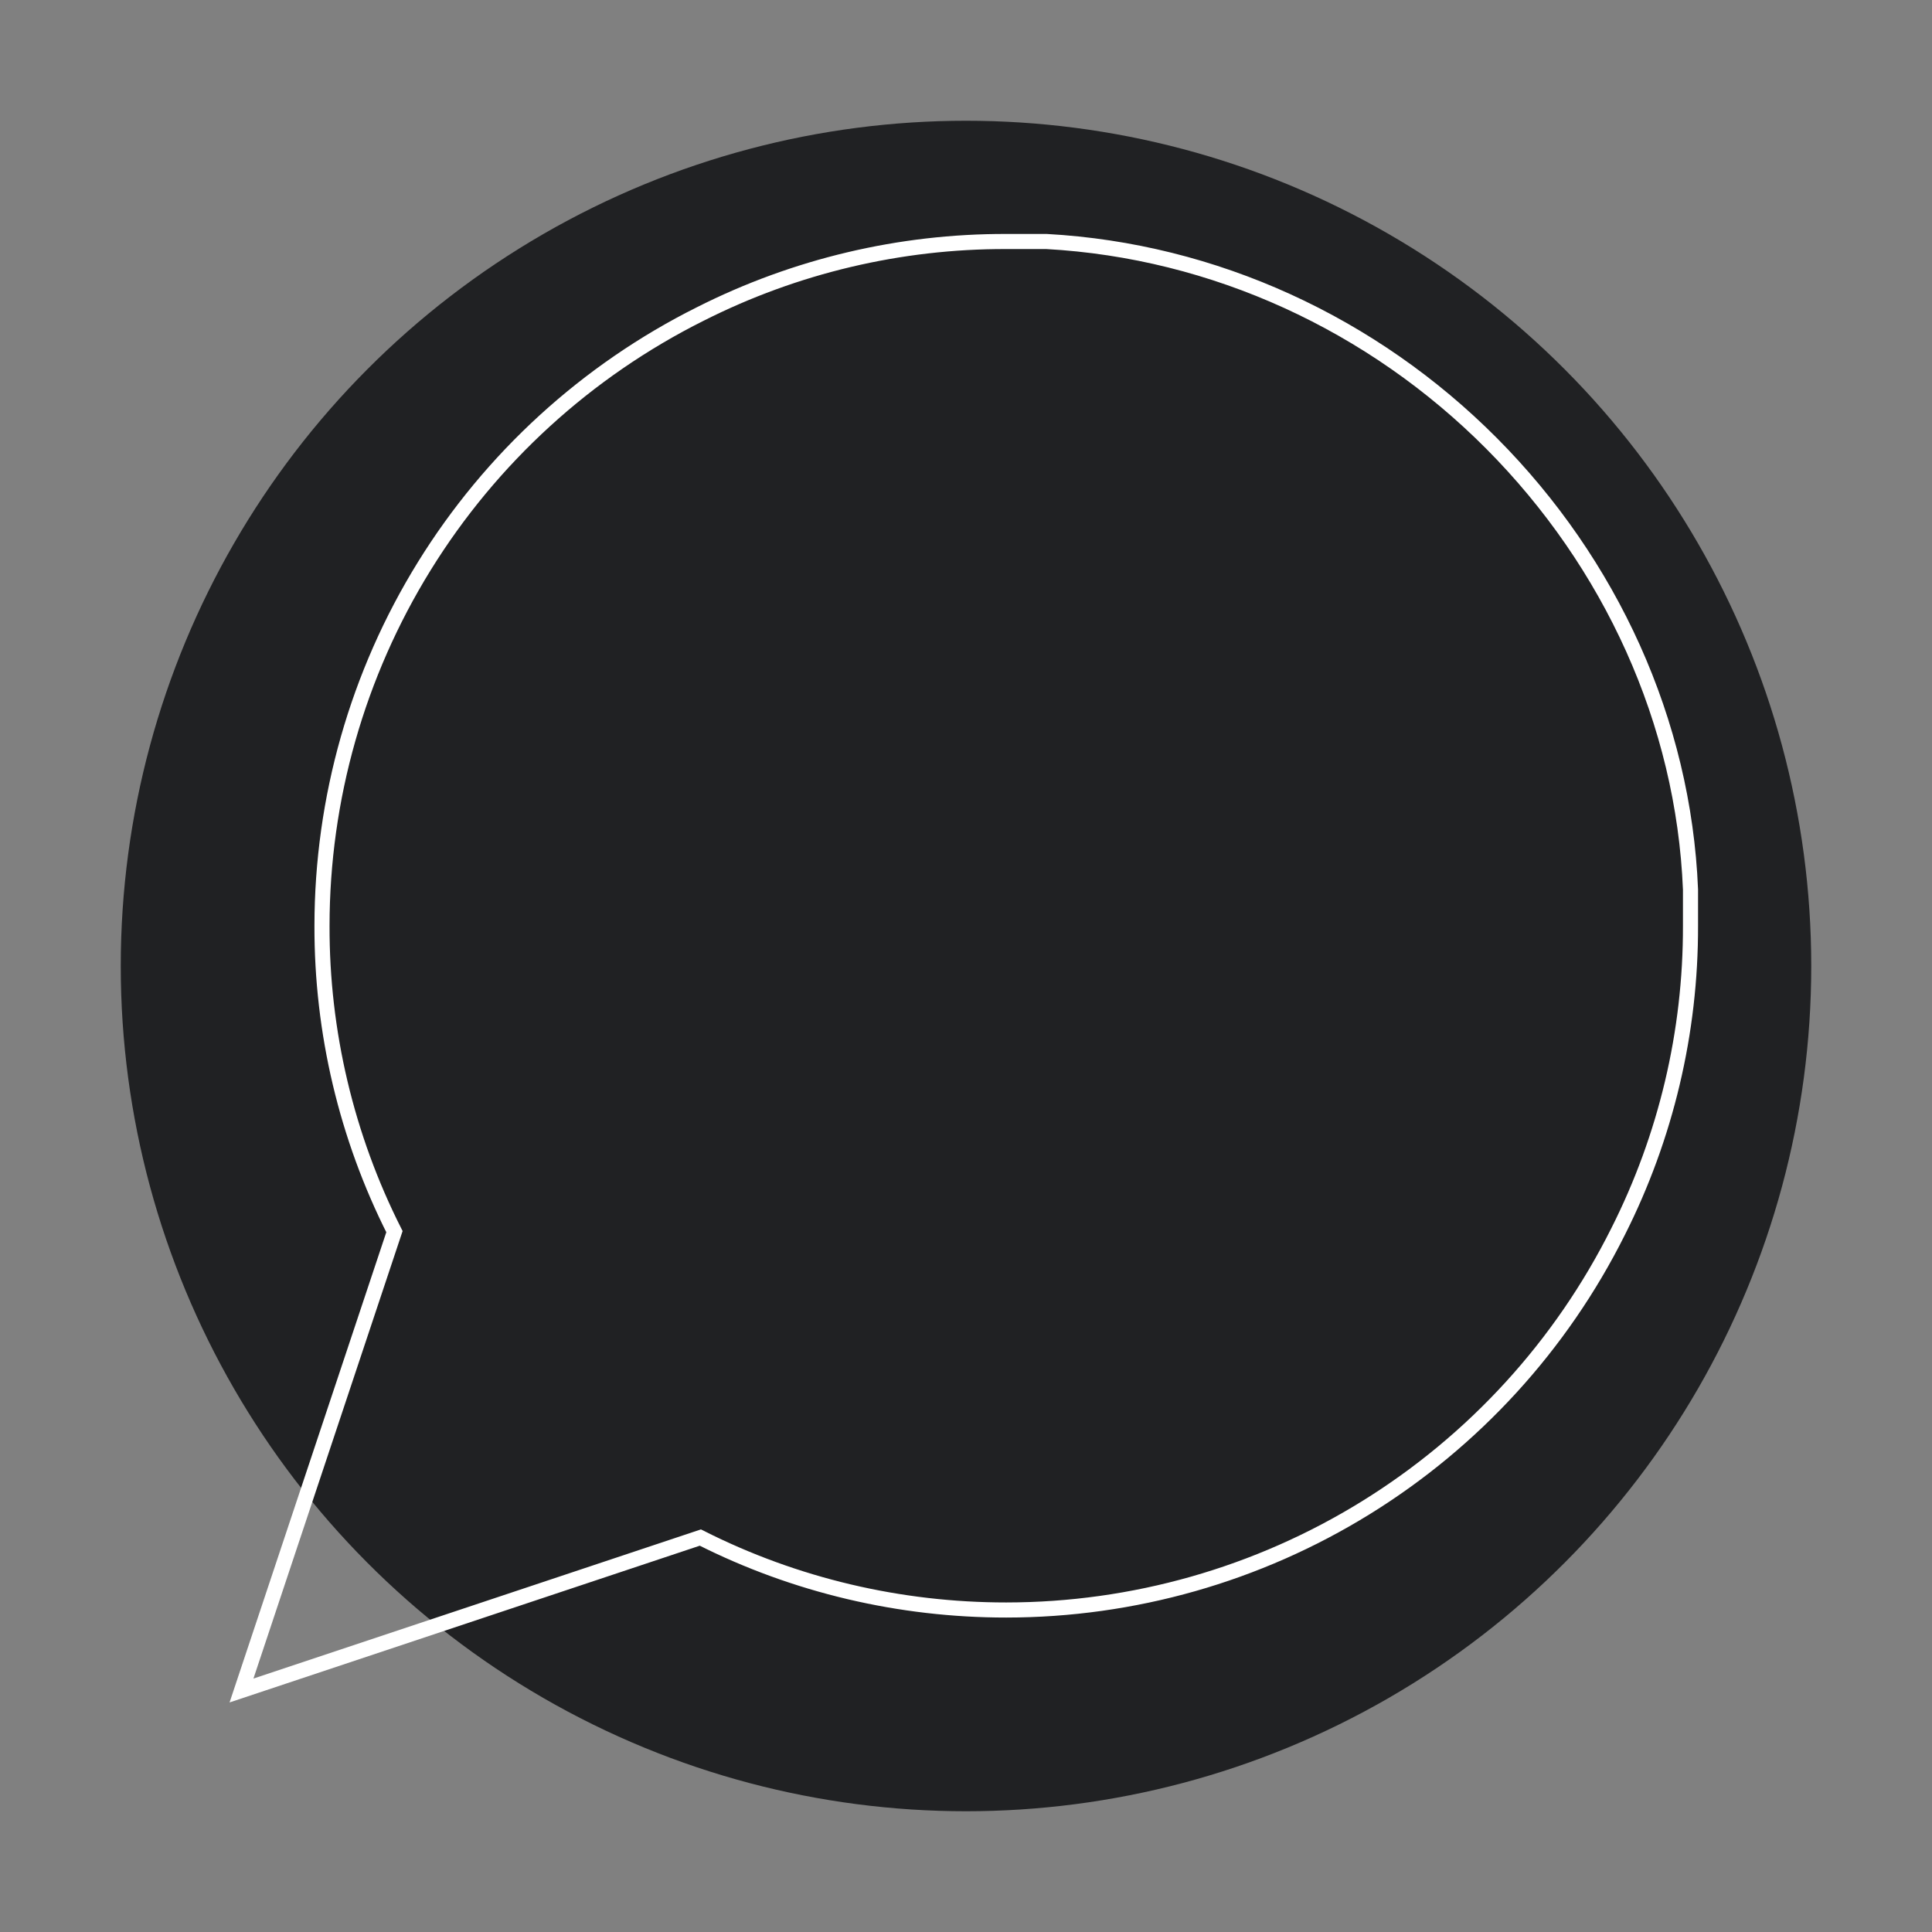 <svg width="128" height="128" viewBox="0 0 128 128" fill="none" xmlns="http://www.w3.org/2000/svg">
  <rect x="0" y="0" width="128" height="128" fill="#808080" stroke="none"/>
  <circle cx="64" cy="64" r="56" fill="#202123"/>
  <path d="M112 61.333C112.018 68.373 110.374 75.317 107.2 81.6C103.437 89.129 97.652 95.463 90.493 99.889C83.334 104.317 75.084 106.663 66.667 106.667C59.627 106.669 52.683 105.041 46.4 101.867L16 112L26.133 81.6C22.959 75.317 21.315 68.373 21.333 61.333C21.337 52.916 23.683 44.666 28.11 37.507C32.538 30.348 38.871 24.563 46.4 20.8C52.683 17.626 59.627 15.982 66.667 16H69.333C80.45 16.613 90.949 21.465 98.822 29.379C106.695 37.292 111.547 47.817 112 58.933V61.333Z" stroke="white" strokeWidth="10.667" strokeLinecap="round" strokeLinejoin="round"/>
</svg> 
